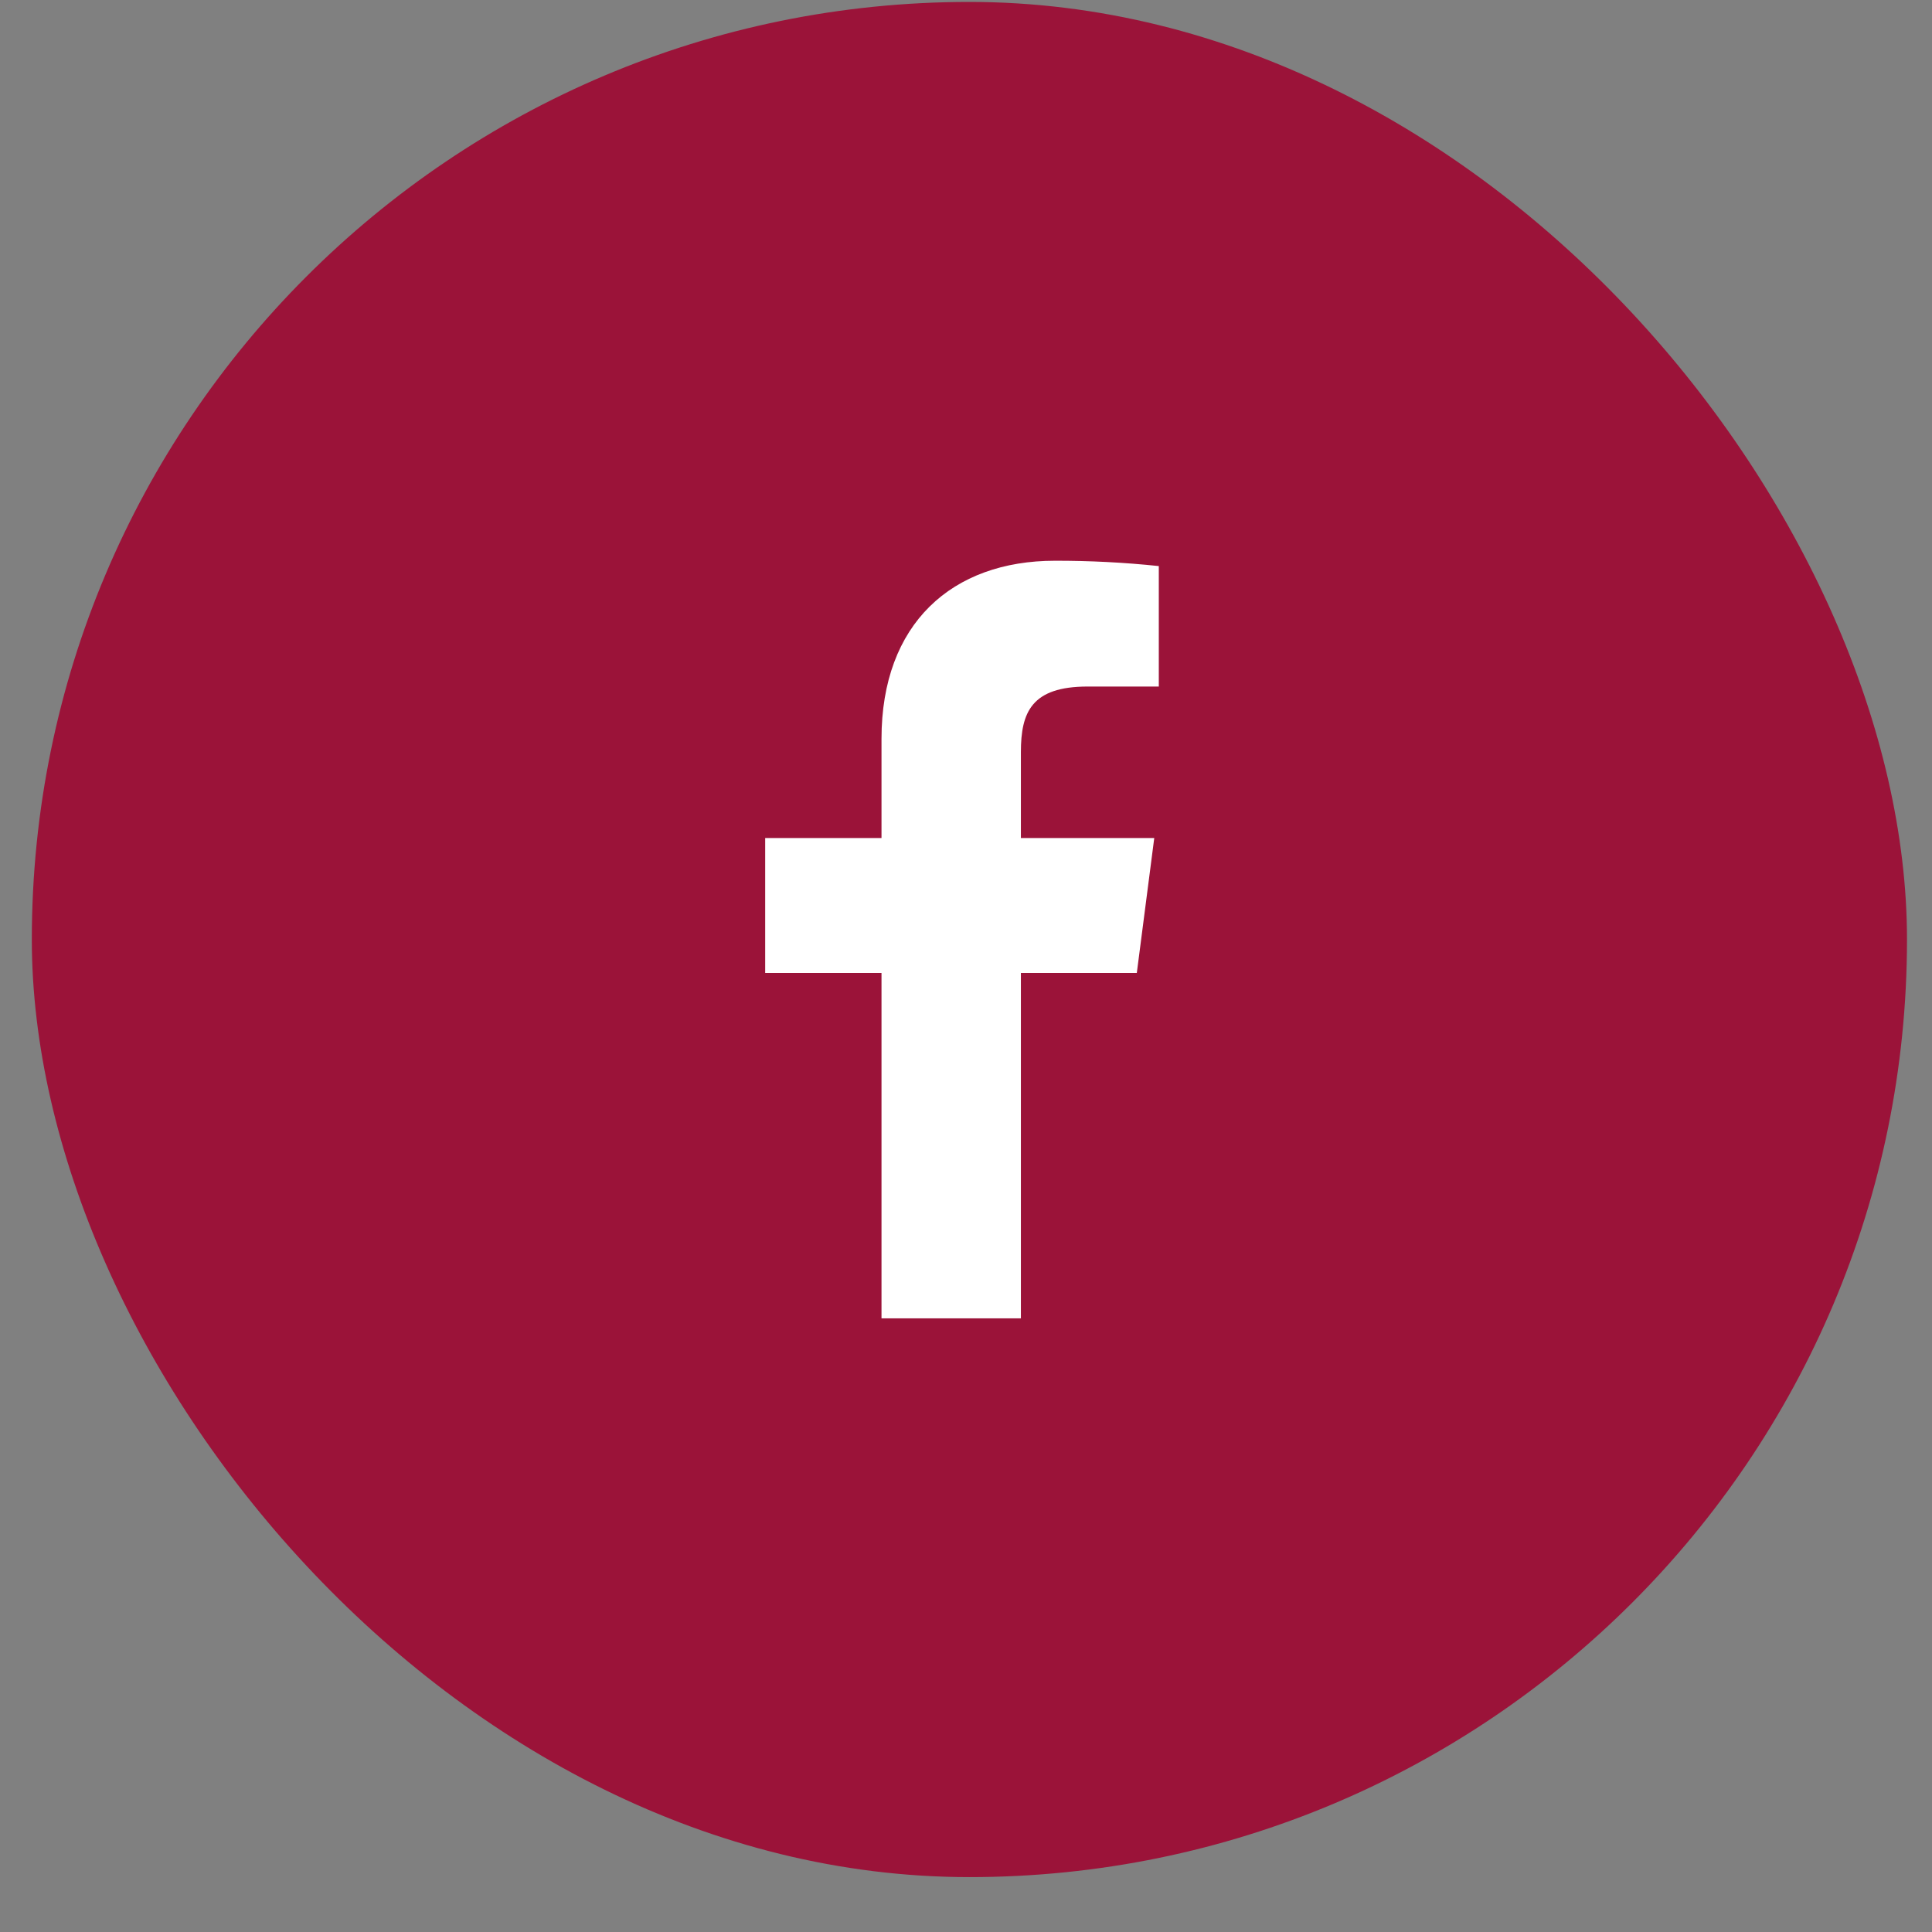<svg width="34" height="34" viewBox="0 0 34 34" fill="none" xmlns="http://www.w3.org/2000/svg">
<rect x="0" y="0" width="34" height="34" fill="#808080" stroke="none"/>
<rect x="0.56" y="0.034" width="33" height="33" rx="16.5" fill="#9B1339"/>
<path d="M19.14 12.082H20.393V9.962C19.786 9.898 19.176 9.867 18.566 9.868C16.753 9.868 15.513 10.975 15.513 13.002V14.748H13.466V17.122H15.513V23.201H17.966V17.122H20.006L20.313 14.748H17.966V13.235C17.966 12.535 18.153 12.082 19.14 12.082Z" fill="white"/>
</svg>
